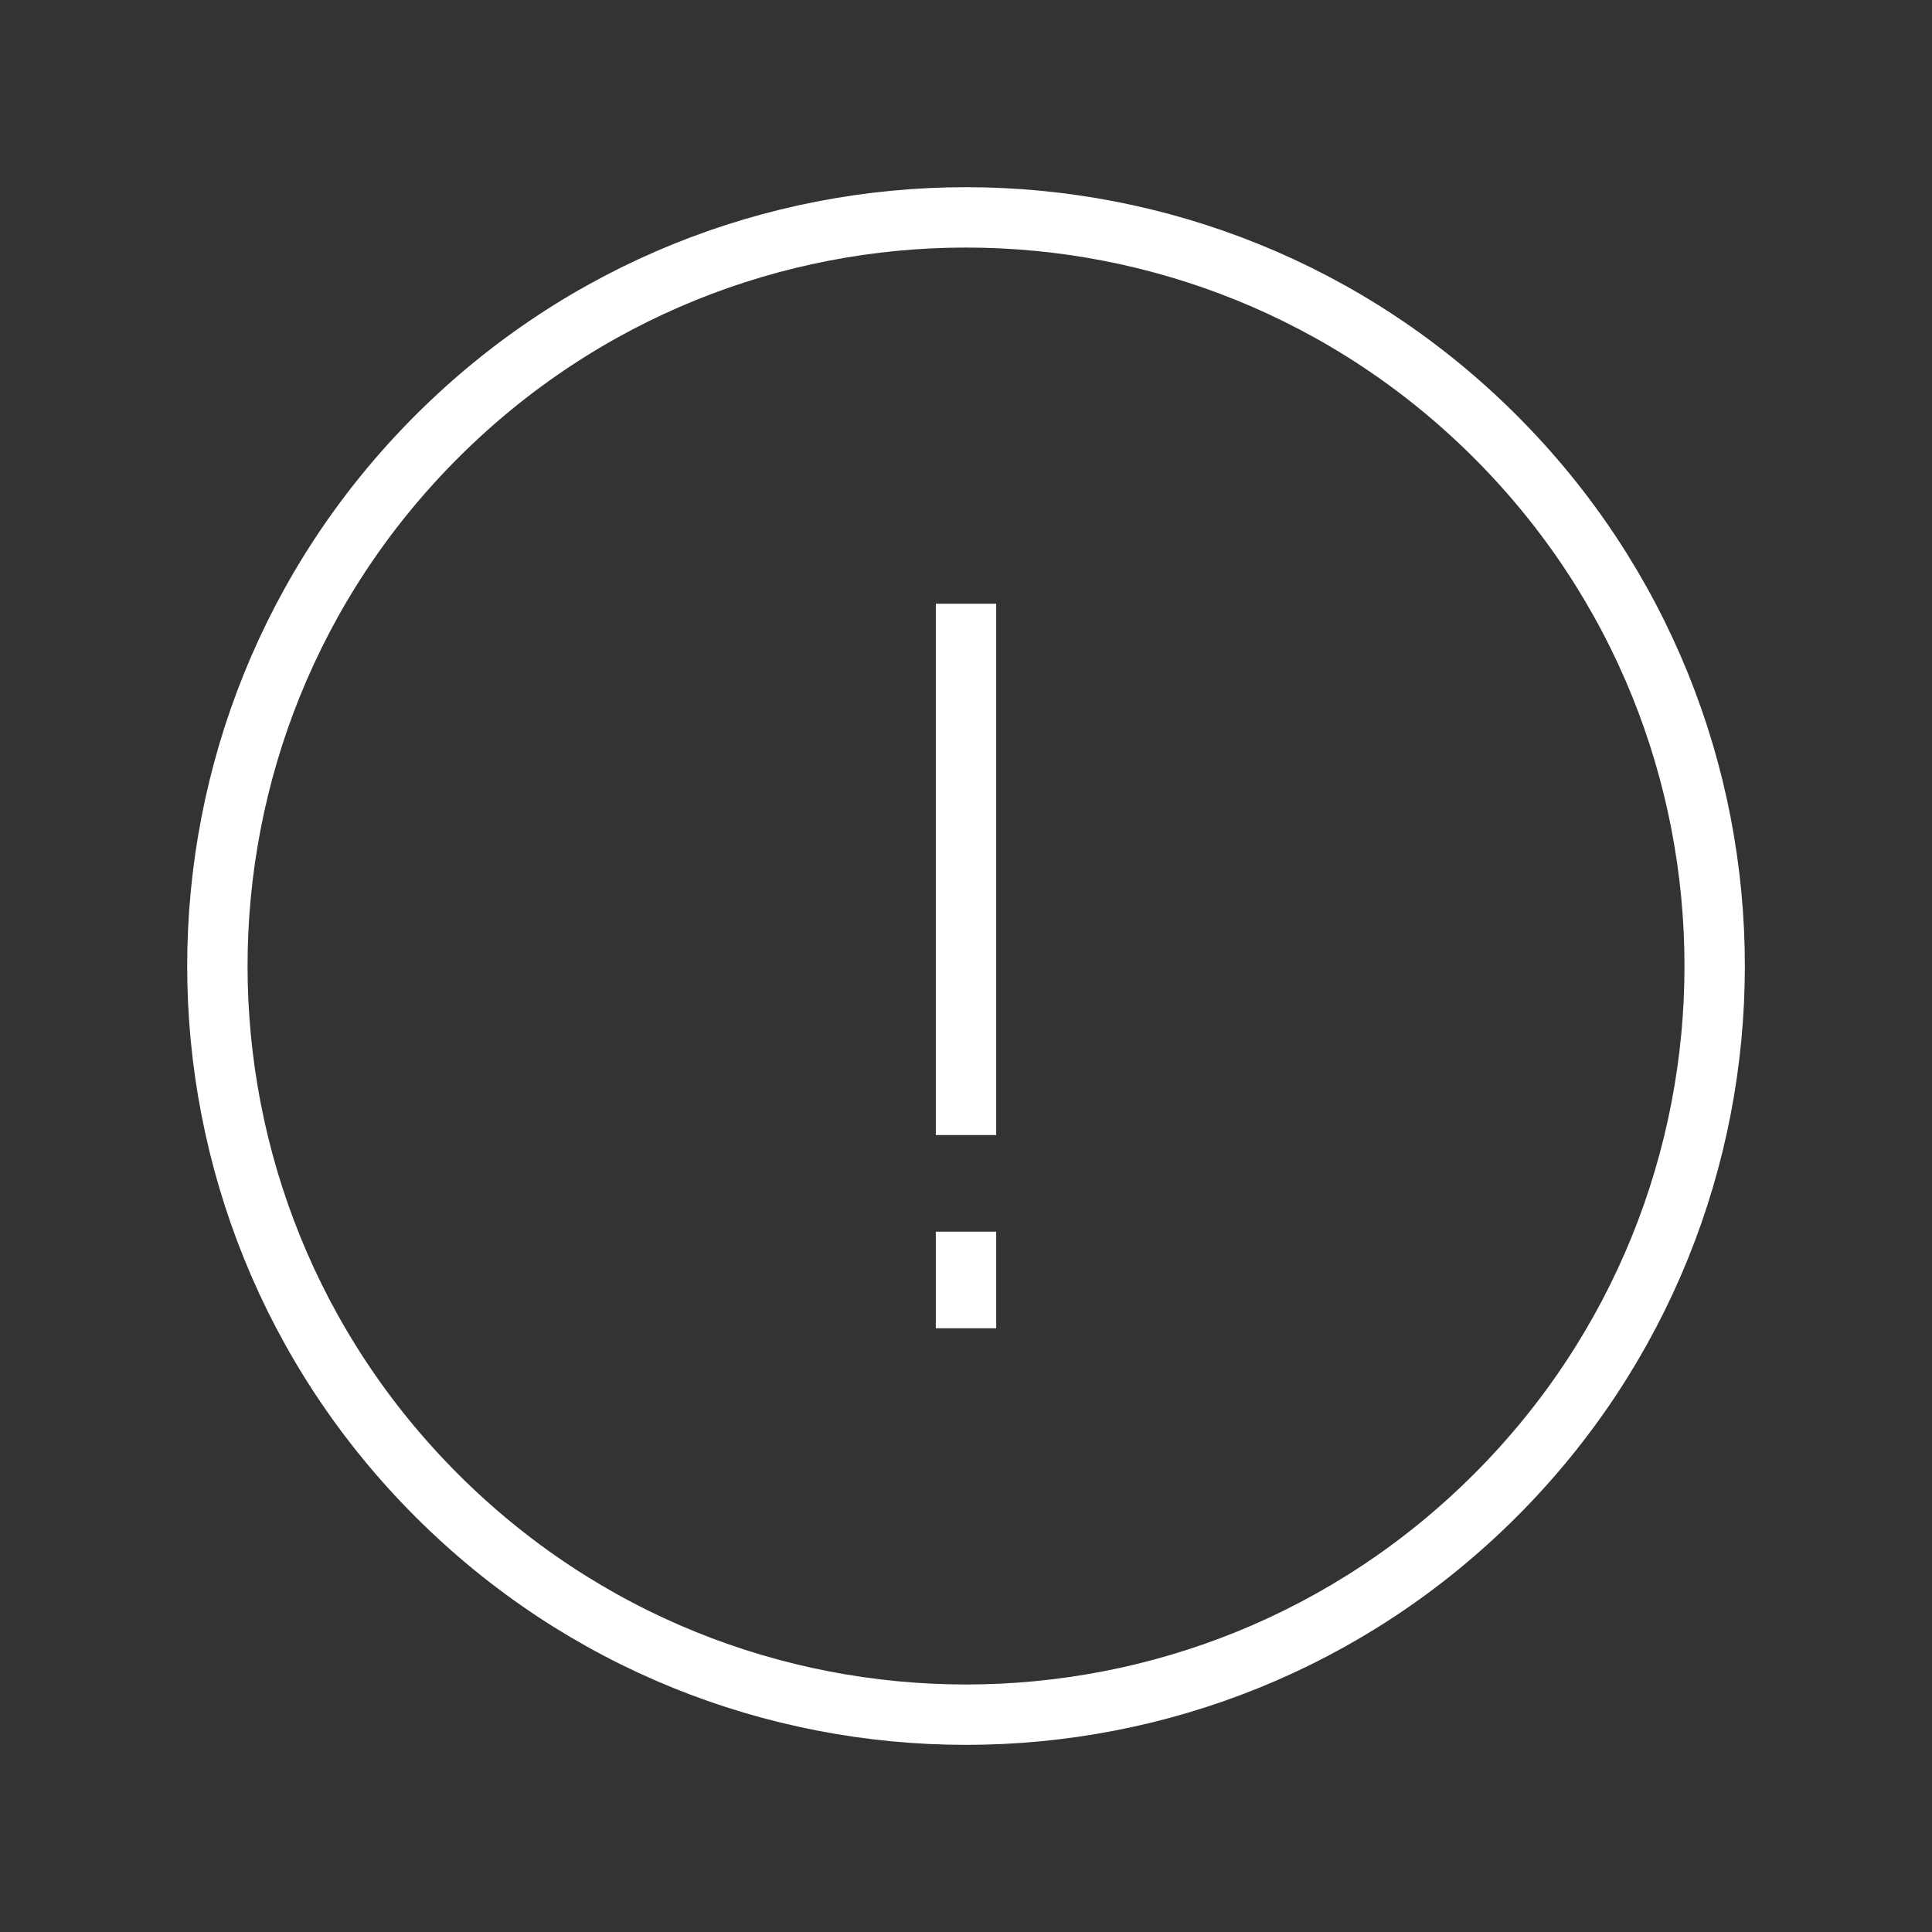 <!-- Generated by IcoMoon.io -->
<svg version="1.1" xmlns="http://www.w3.org/2000/svg" width="40" height="40" viewBox="0 0 40 40">
<rect x="0" y="0" width="40" height="40" fill="#333333" stroke="none"/>
<title>li-arrows_exclamation</title>
<path fill="none" stroke-linejoin="miter" stroke-linecap="butt" stroke-miterlimit="10" stroke-width="1.25" stroke="#fff" d="M30.96 9.041c6.054 6.052 6.054 15.866 0 21.919-6.053 6.054-15.867 6.054-21.919 0-6.054-6.052-6.054-15.866 0-21.919 6.052-6.054 15.866-6.054 21.919 0z"></path>
<path stroke-linejoin="miter" stroke-linecap="butt" stroke-miterlimit="10" stroke-width="1.25" stroke="#fff" fill="#fff" d="M20 12.5v11"></path>
<path stroke-linejoin="miter" stroke-linecap="butt" stroke-miterlimit="10" stroke-width="1.25" stroke="#fff" fill="#fff" d="M20 25.5v2"></path>
</svg>
